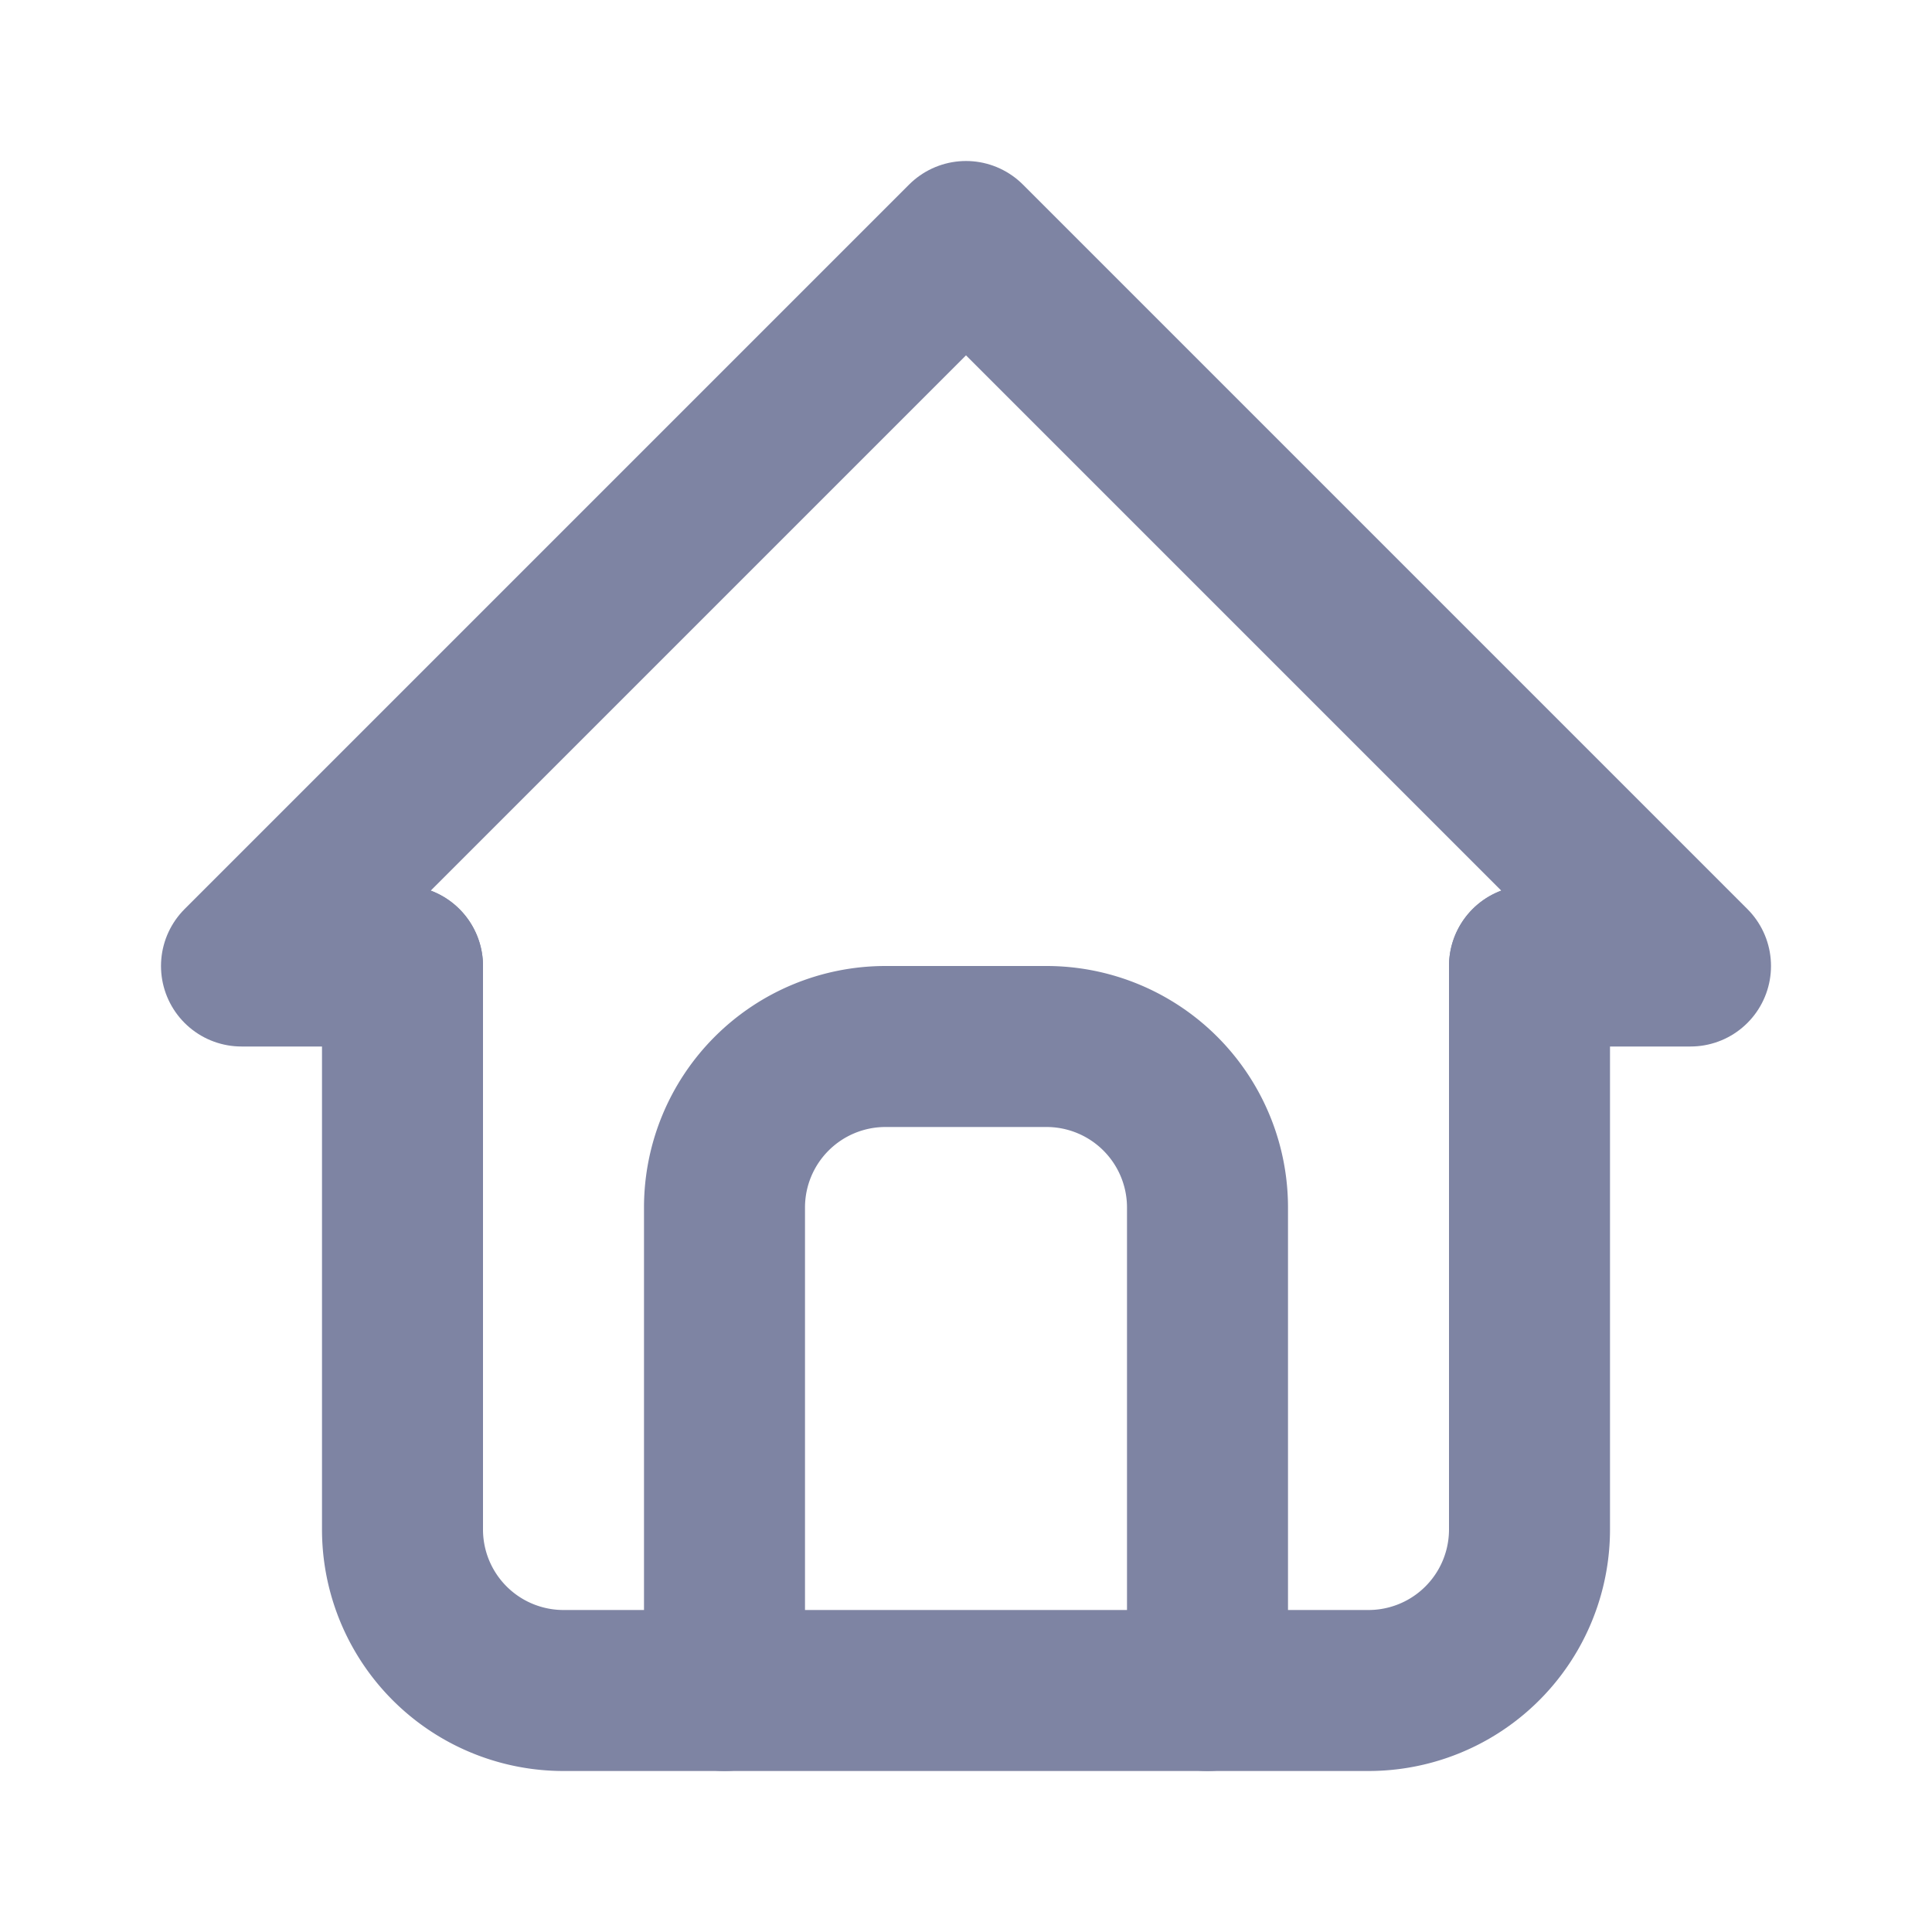 <?xml version="1.0" encoding="UTF-8" standalone="no"?>
<svg
   width="24"
   height="24"
   viewBox="0 0 24 24"
   version="1.1"
   id="svg14"
   sodipodi:docname="home.svg"
   inkscape:version="1.1 (1:1.1+202105261517+ce6663b3b7)"
   xmlns:inkscape="http://www.inkscape.org/namespaces/inkscape"
   xmlns:sodipodi="http://sodipodi.sourceforge.net/DTD/sodipodi-0.dtd"
   xmlns="http://www.w3.org/2000/svg"
   xmlns:svg="http://www.w3.org/2000/svg">
  <sodipodi:namedview
     id="namedview16"
     pagecolor="#ffffff"
     bordercolor="#666666"
     borderopacity="1.0"
     inkscape:pageshadow="2"
     inkscape:pageopacity="0.0"
     inkscape:pagecheckerboard="0"
     showgrid="false"
     inkscape:zoom="30.583333"
     inkscape:cx="11.051771"
     inkscape:cy="12.016349"
     inkscape:window-width="1920"
     inkscape:window-height="948"
     inkscape:window-x="0"
     inkscape:window-y="27"
     inkscape:window-maximized="1"
     inkscape:current-layer="svg14" />
  <defs
     id="defs4">
    <style
       id="style2">.a,.b{fill:none;}.b{stroke:#0058ff;stroke-linecap:round;stroke-linejoin:round;stroke-width:2px;}</style>
  </defs>
  <path
     class="a"
     d="M0,0H24V24H0Z"
     id="path6" />
  <path
     class="b"
     d="M5,12H3l9-9,9,9H19"
     id="path8"
     style="stroke:#7e84a3;stroke-opacity:1" />
  <path
     class="b"
     d="M5,12v7a2,2,0,0,0,2,2H17a2,2,0,0,0,2-2V12"
     id="path10"
     style="stroke:#7e84a3;stroke-opacity:1" />
  <path
     class="b"
     d="M9,21V15a2,2,0,0,1,2-2h2a2,2,0,0,1,2,2v6"
     id="path12"
     style="stroke:#7e84a3;stroke-opacity:1" />
</svg>
